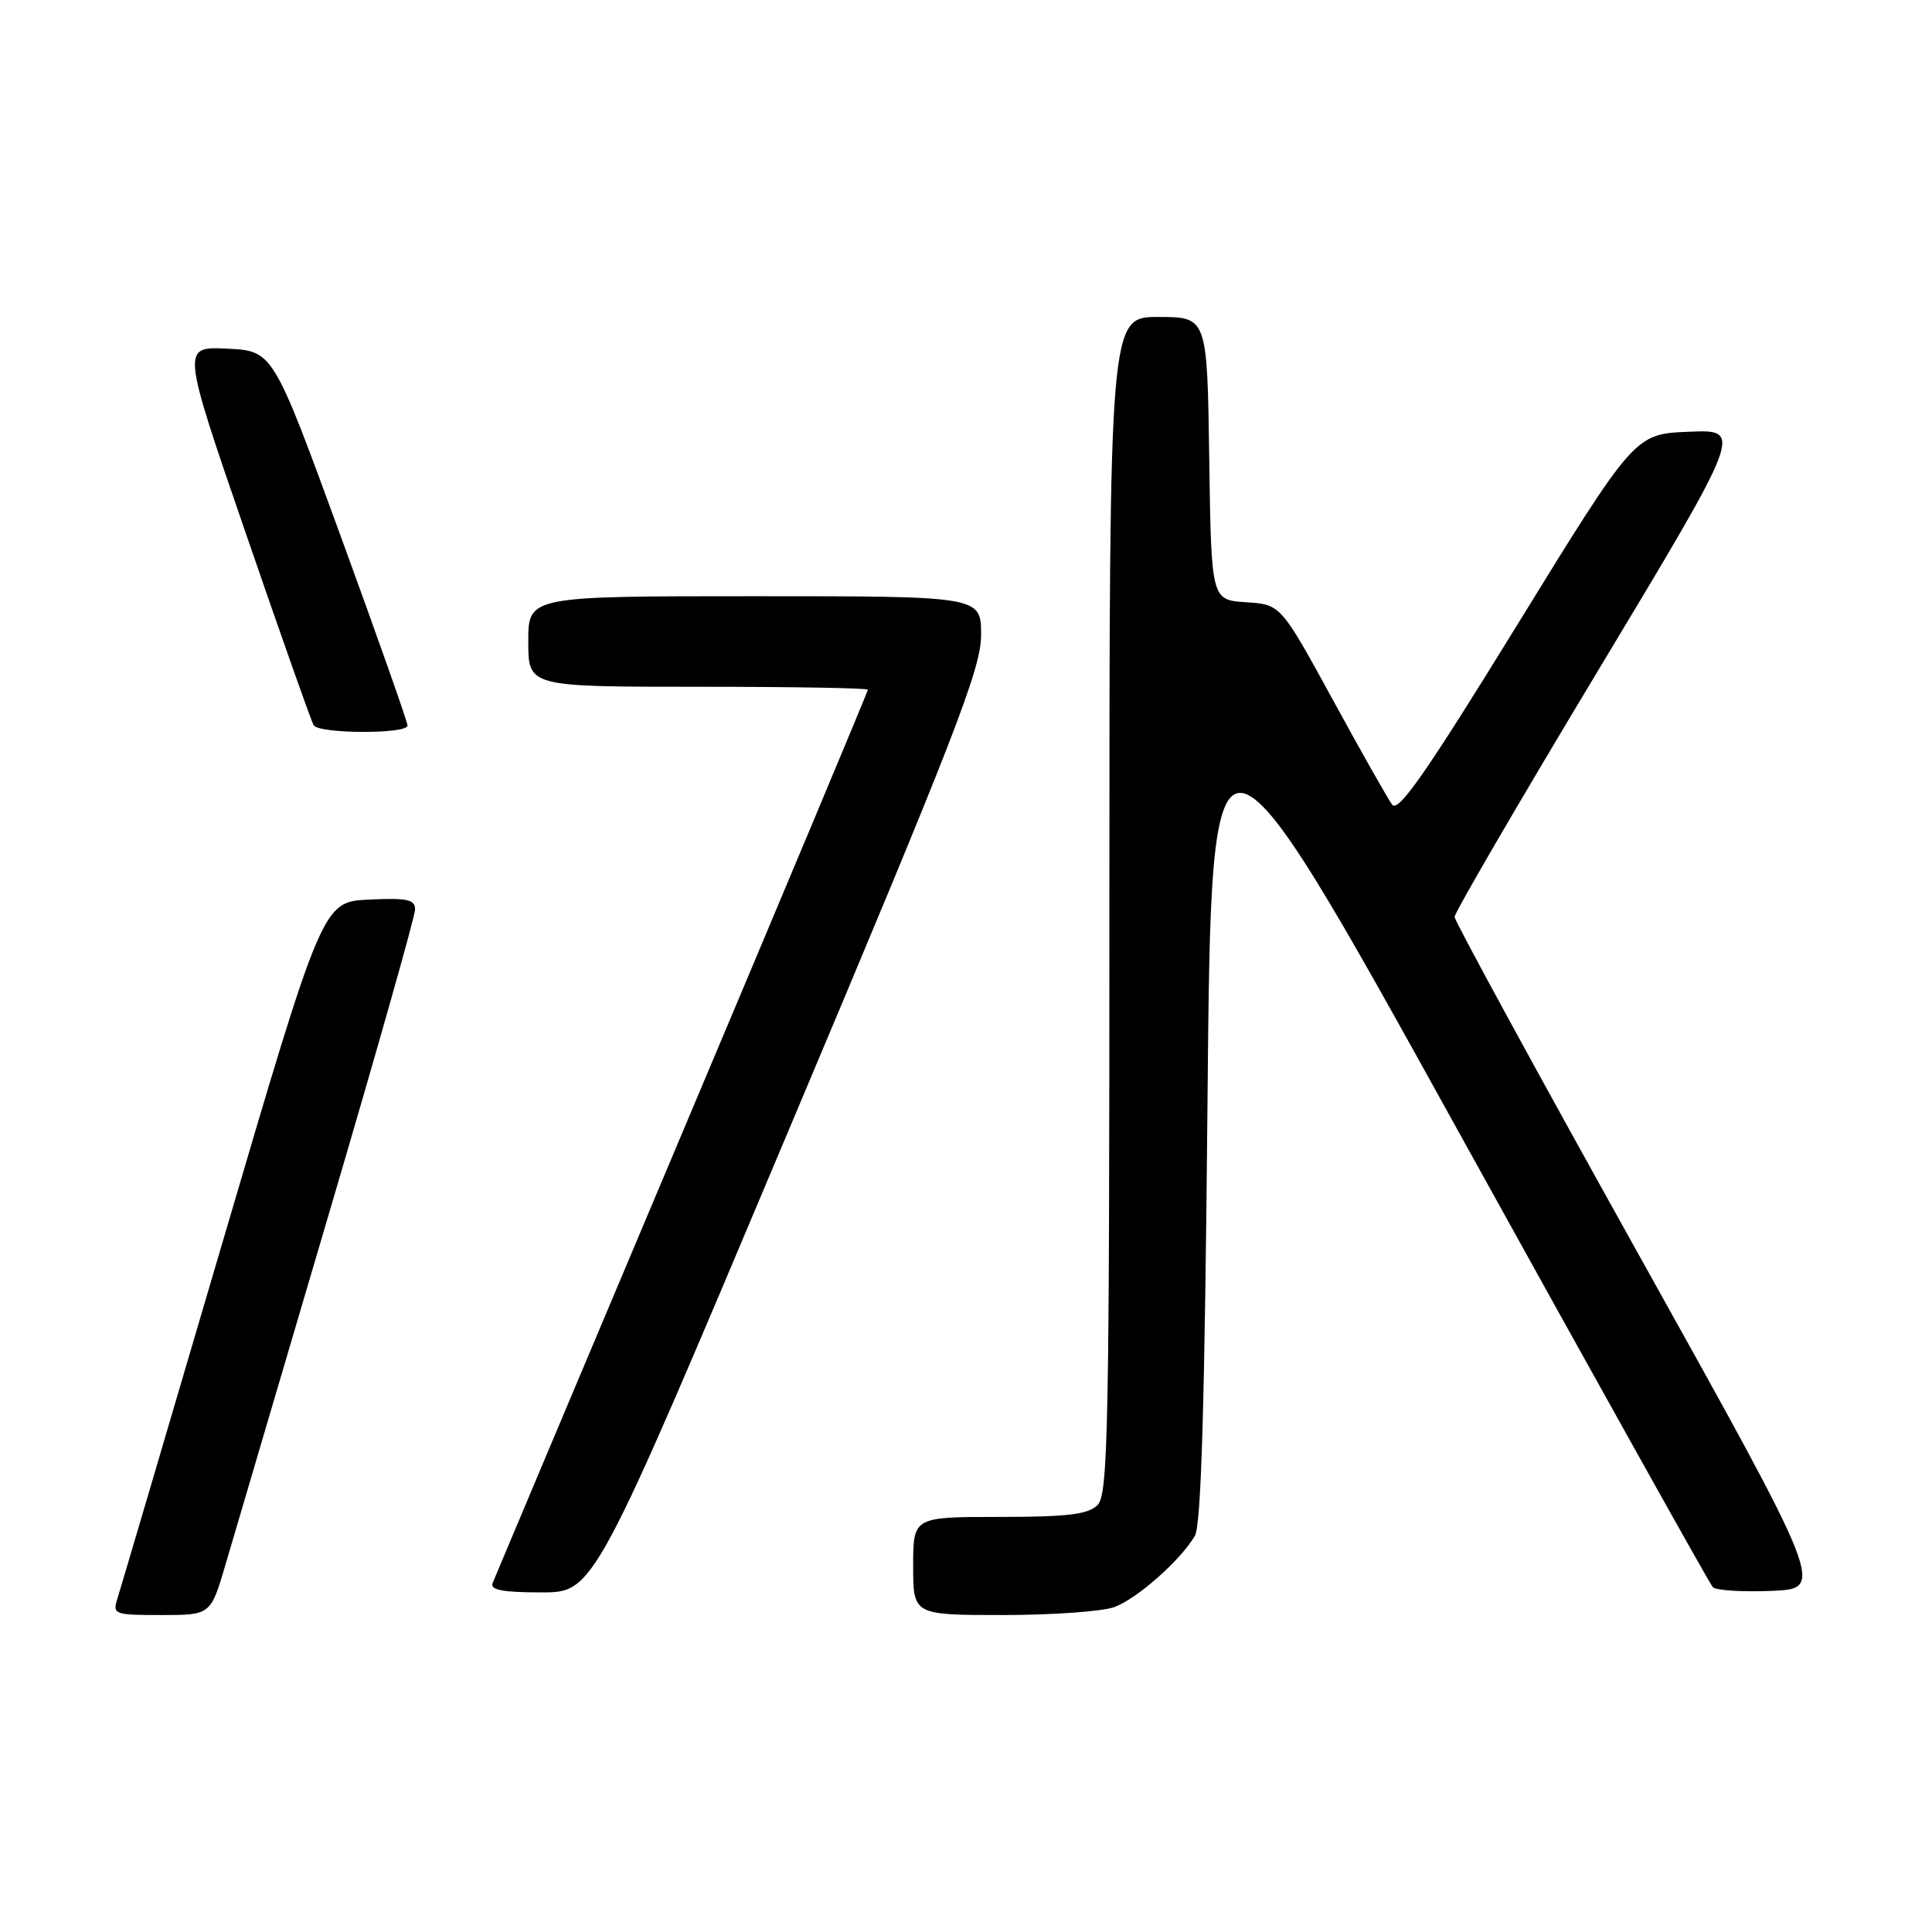 <?xml version="1.0" encoding="UTF-8" standalone="no"?>
<!DOCTYPE svg PUBLIC "-//W3C//DTD SVG 1.1//EN" "http://www.w3.org/Graphics/SVG/1.1/DTD/svg11.dtd" >
<svg xmlns="http://www.w3.org/2000/svg" xmlns:xlink="http://www.w3.org/1999/xlink" version="1.1" viewBox="0 0 256 256">
 <g >
 <path fill="currentColor"
d=" M 29.90 207.25 C 30.99 203.54 37.09 182.86 43.44 161.31 C 49.80 139.76 55.00 121.40 55.00 120.51 C 55.00 119.18 53.96 118.96 48.88 119.20 C 42.75 119.50 42.75 119.50 29.51 164.53 C 22.23 189.29 15.96 210.55 15.57 211.78 C 14.89 213.92 15.10 214.00 21.39 214.00 C 27.92 214.00 27.92 214.00 29.90 207.25 Z  M 147.68 212.94 C 150.73 211.79 156.45 206.72 158.33 203.50 C 159.17 202.07 159.64 185.72 160.00 146.11 C 160.50 90.73 160.50 90.73 193.35 150.11 C 211.42 182.78 226.54 209.86 226.95 210.30 C 227.36 210.74 230.87 210.96 234.75 210.80 C 241.80 210.50 241.80 210.50 217.28 166.50 C 203.79 142.30 192.75 122.05 192.74 121.50 C 192.73 120.95 201.32 106.19 211.84 88.71 C 230.97 56.91 230.97 56.91 223.80 57.21 C 216.62 57.50 216.62 57.50 201.06 82.77 C 188.96 102.43 185.27 107.73 184.46 106.62 C 183.89 105.83 180.33 99.55 176.56 92.64 C 169.70 80.10 169.70 80.10 165.10 79.80 C 160.50 79.50 160.50 79.50 160.23 60.75 C 159.96 42.00 159.96 42.00 153.48 42.00 C 147.00 42.00 147.00 42.00 147.00 119.93 C 147.00 189.44 146.83 198.03 145.43 199.43 C 144.18 200.67 141.48 201.00 132.43 201.00 C 121.00 201.00 121.00 201.00 121.00 207.50 C 121.00 214.00 121.00 214.00 132.93 214.00 C 139.50 214.00 146.14 213.52 147.68 212.94 Z  M 104.35 150.13 C 126.65 97.23 130.00 88.59 130.00 84.13 C 130.00 79.00 130.00 79.00 100.00 79.00 C 70.00 79.00 70.00 79.00 70.00 85.00 C 70.00 91.00 70.00 91.00 92.50 91.00 C 104.88 91.00 115.00 91.17 115.00 91.39 C 115.00 91.60 103.93 118.04 90.39 150.14 C 76.85 182.24 65.56 209.06 65.28 209.75 C 64.91 210.68 66.58 211.00 71.75 211.00 C 78.71 211.00 78.71 211.00 104.35 150.13 Z  M 54.00 96.14 C 54.00 95.67 49.99 84.31 45.09 70.89 C 36.17 46.50 36.17 46.50 30.11 46.20 C 24.05 45.91 24.05 45.91 32.53 70.55 C 37.19 84.11 41.26 95.60 41.56 96.10 C 42.27 97.25 54.00 97.29 54.00 96.14 Z "/>
</g>
</svg>